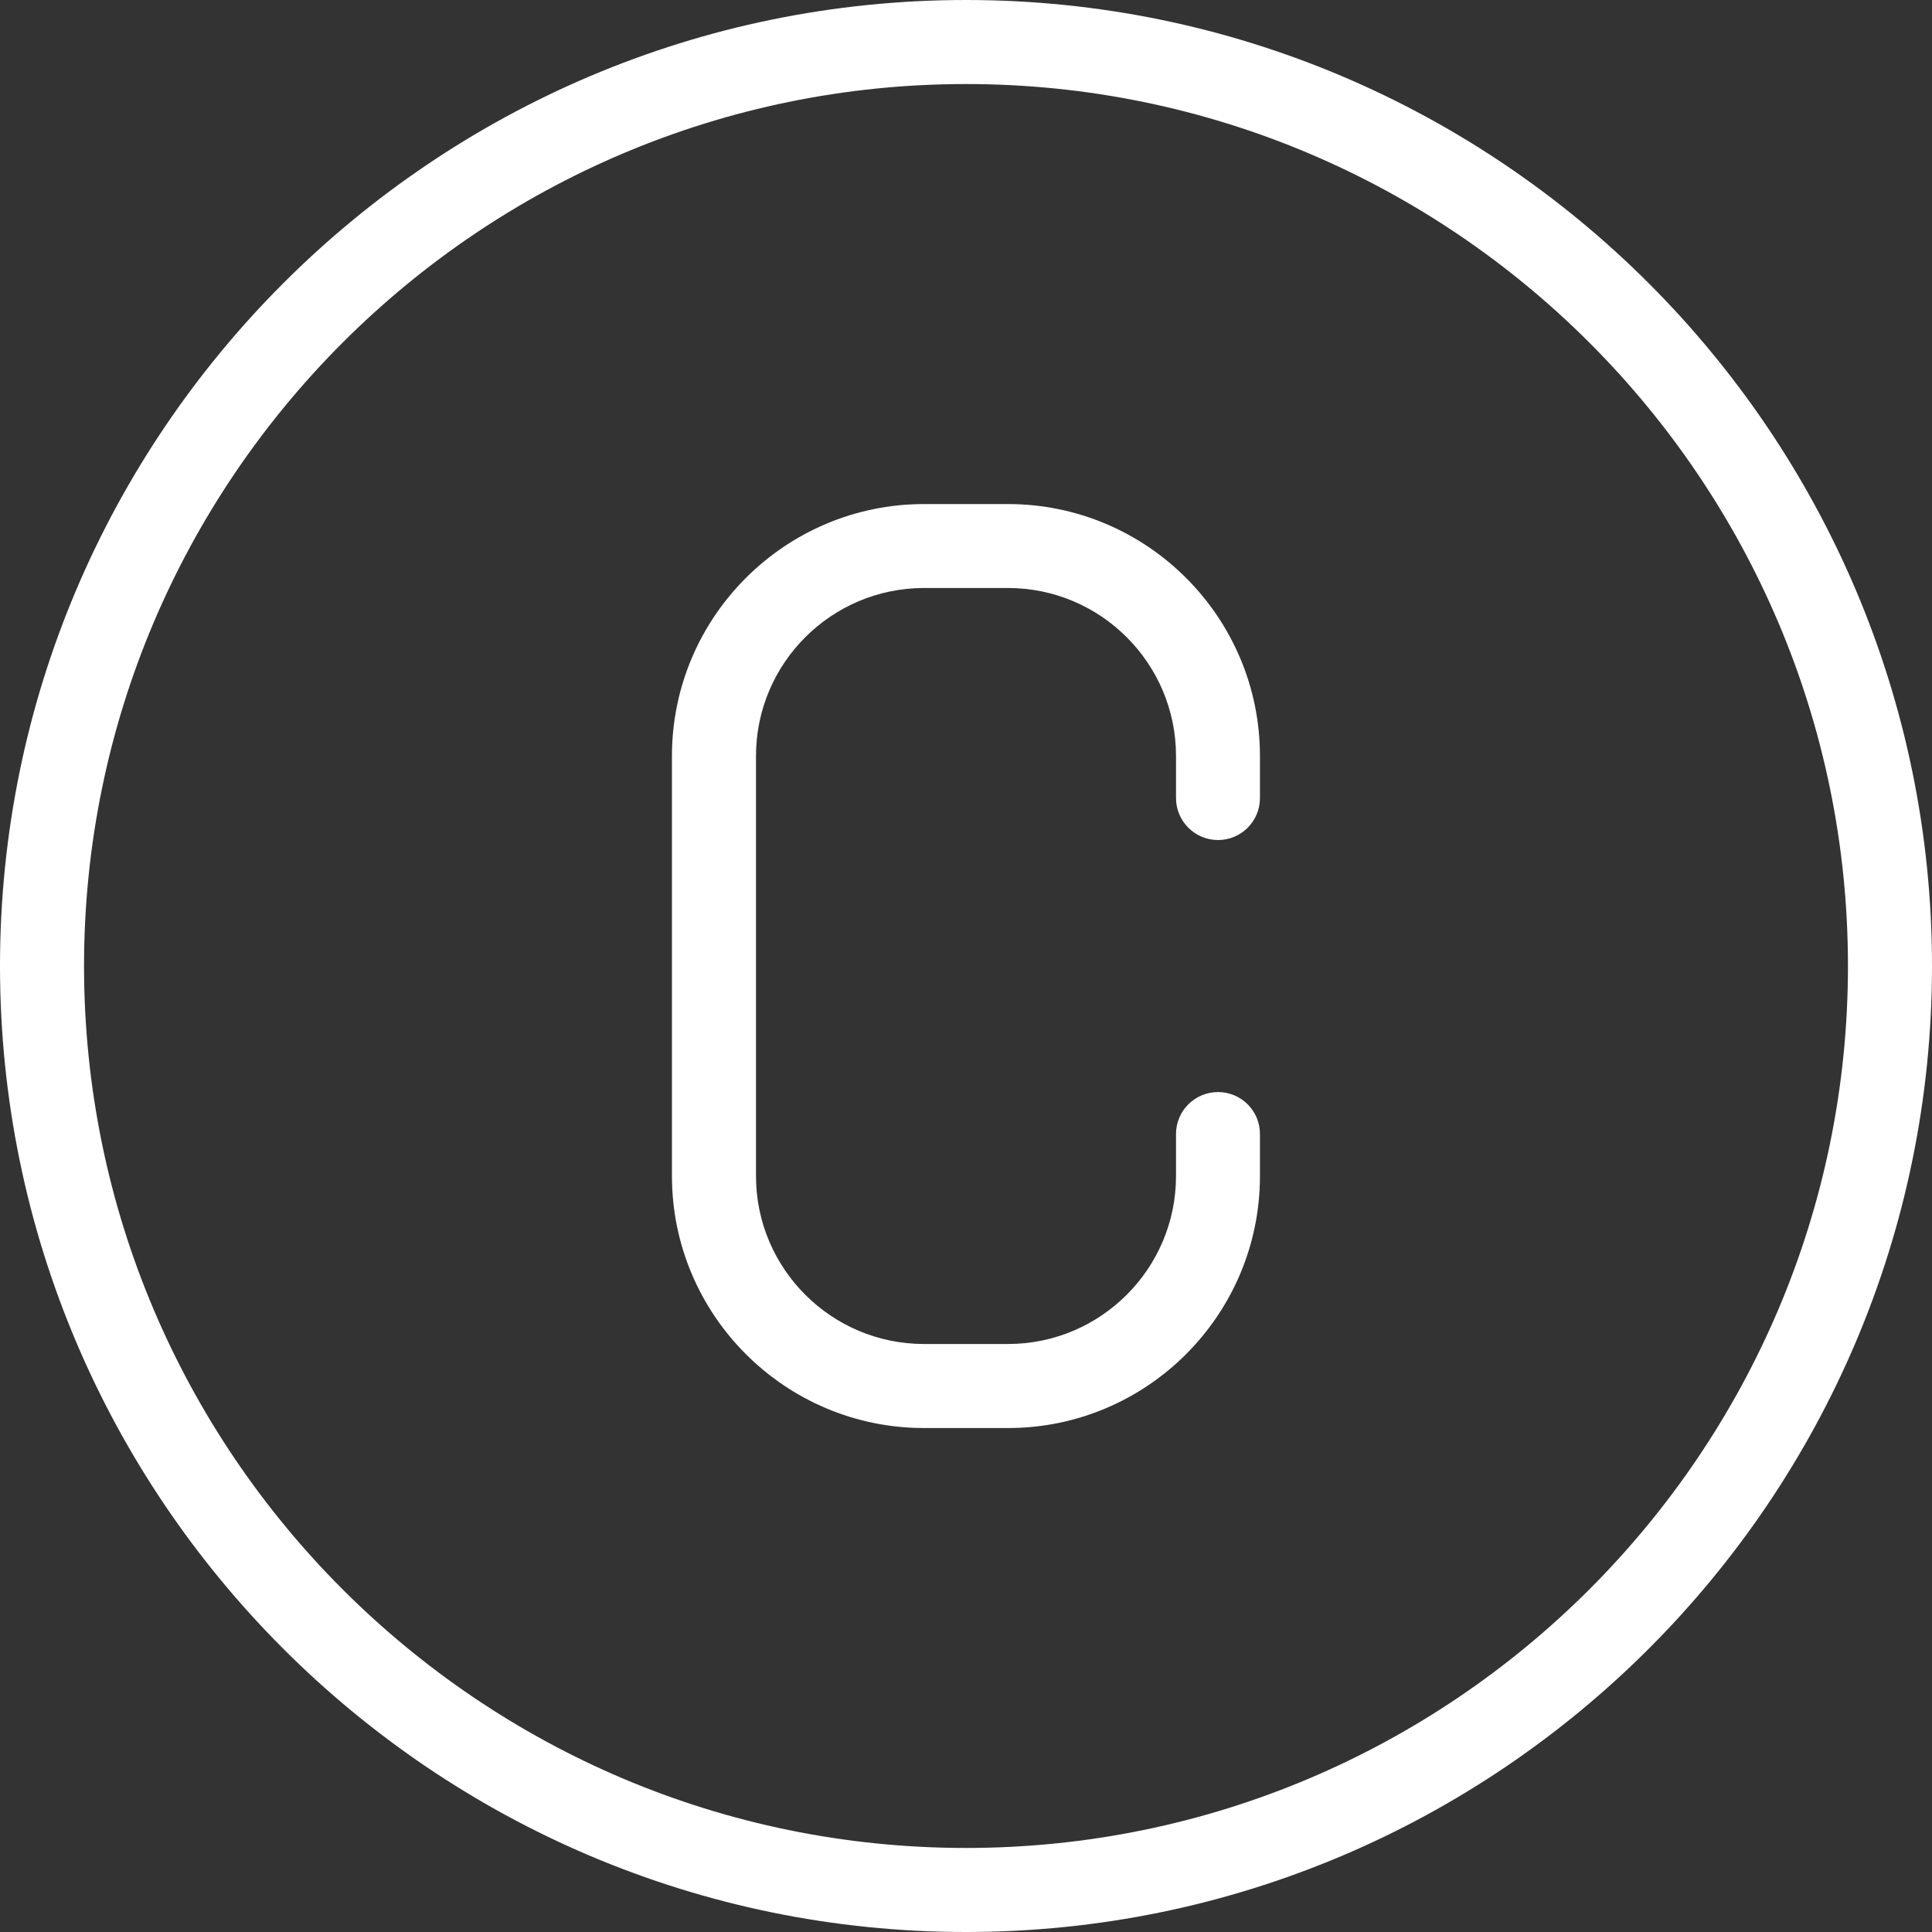 <svg width="20" height="20" viewBox="0 0 20 20" fill="none" xmlns="http://www.w3.org/2000/svg">
<rect x="0" y="0" width="20" height="20" fill="#333333" stroke="none"/>
<path d="M10 0C4.486 0 0 4.486 0 10C0 15.514 4.486 20 10 20C15.514 20 20 15.514 20 10C20 4.486 15.514 0 10 0ZM10 19.13C4.965 19.13 0.87 15.035 0.87 10C0.87 4.965 4.965 0.87 10 0.87C15.035 0.87 19.13 4.965 19.13 10C19.13 15.035 15.035 19.13 10 19.13Z" fill="white"/>
<path d="M10.435 5.218H9.565C8.127 5.218 6.956 6.388 6.956 7.826V12.174C6.956 13.613 8.127 14.783 9.565 14.783H10.435C11.873 14.783 13.043 13.613 13.043 12.174V11.739C13.043 11.499 12.849 11.305 12.609 11.305C12.369 11.305 12.174 11.499 12.174 11.739V12.174C12.174 13.133 11.394 13.913 10.435 13.913H9.565C8.606 13.913 7.826 13.133 7.826 12.174V7.826C7.826 6.867 8.606 6.087 9.565 6.087H10.435C11.394 6.087 12.174 6.867 12.174 7.826V8.261C12.174 8.501 12.369 8.696 12.609 8.696C12.849 8.696 13.043 8.501 13.043 8.261V7.826C13.043 6.388 11.873 5.218 10.435 5.218Z" fill="white"/>
</svg>
